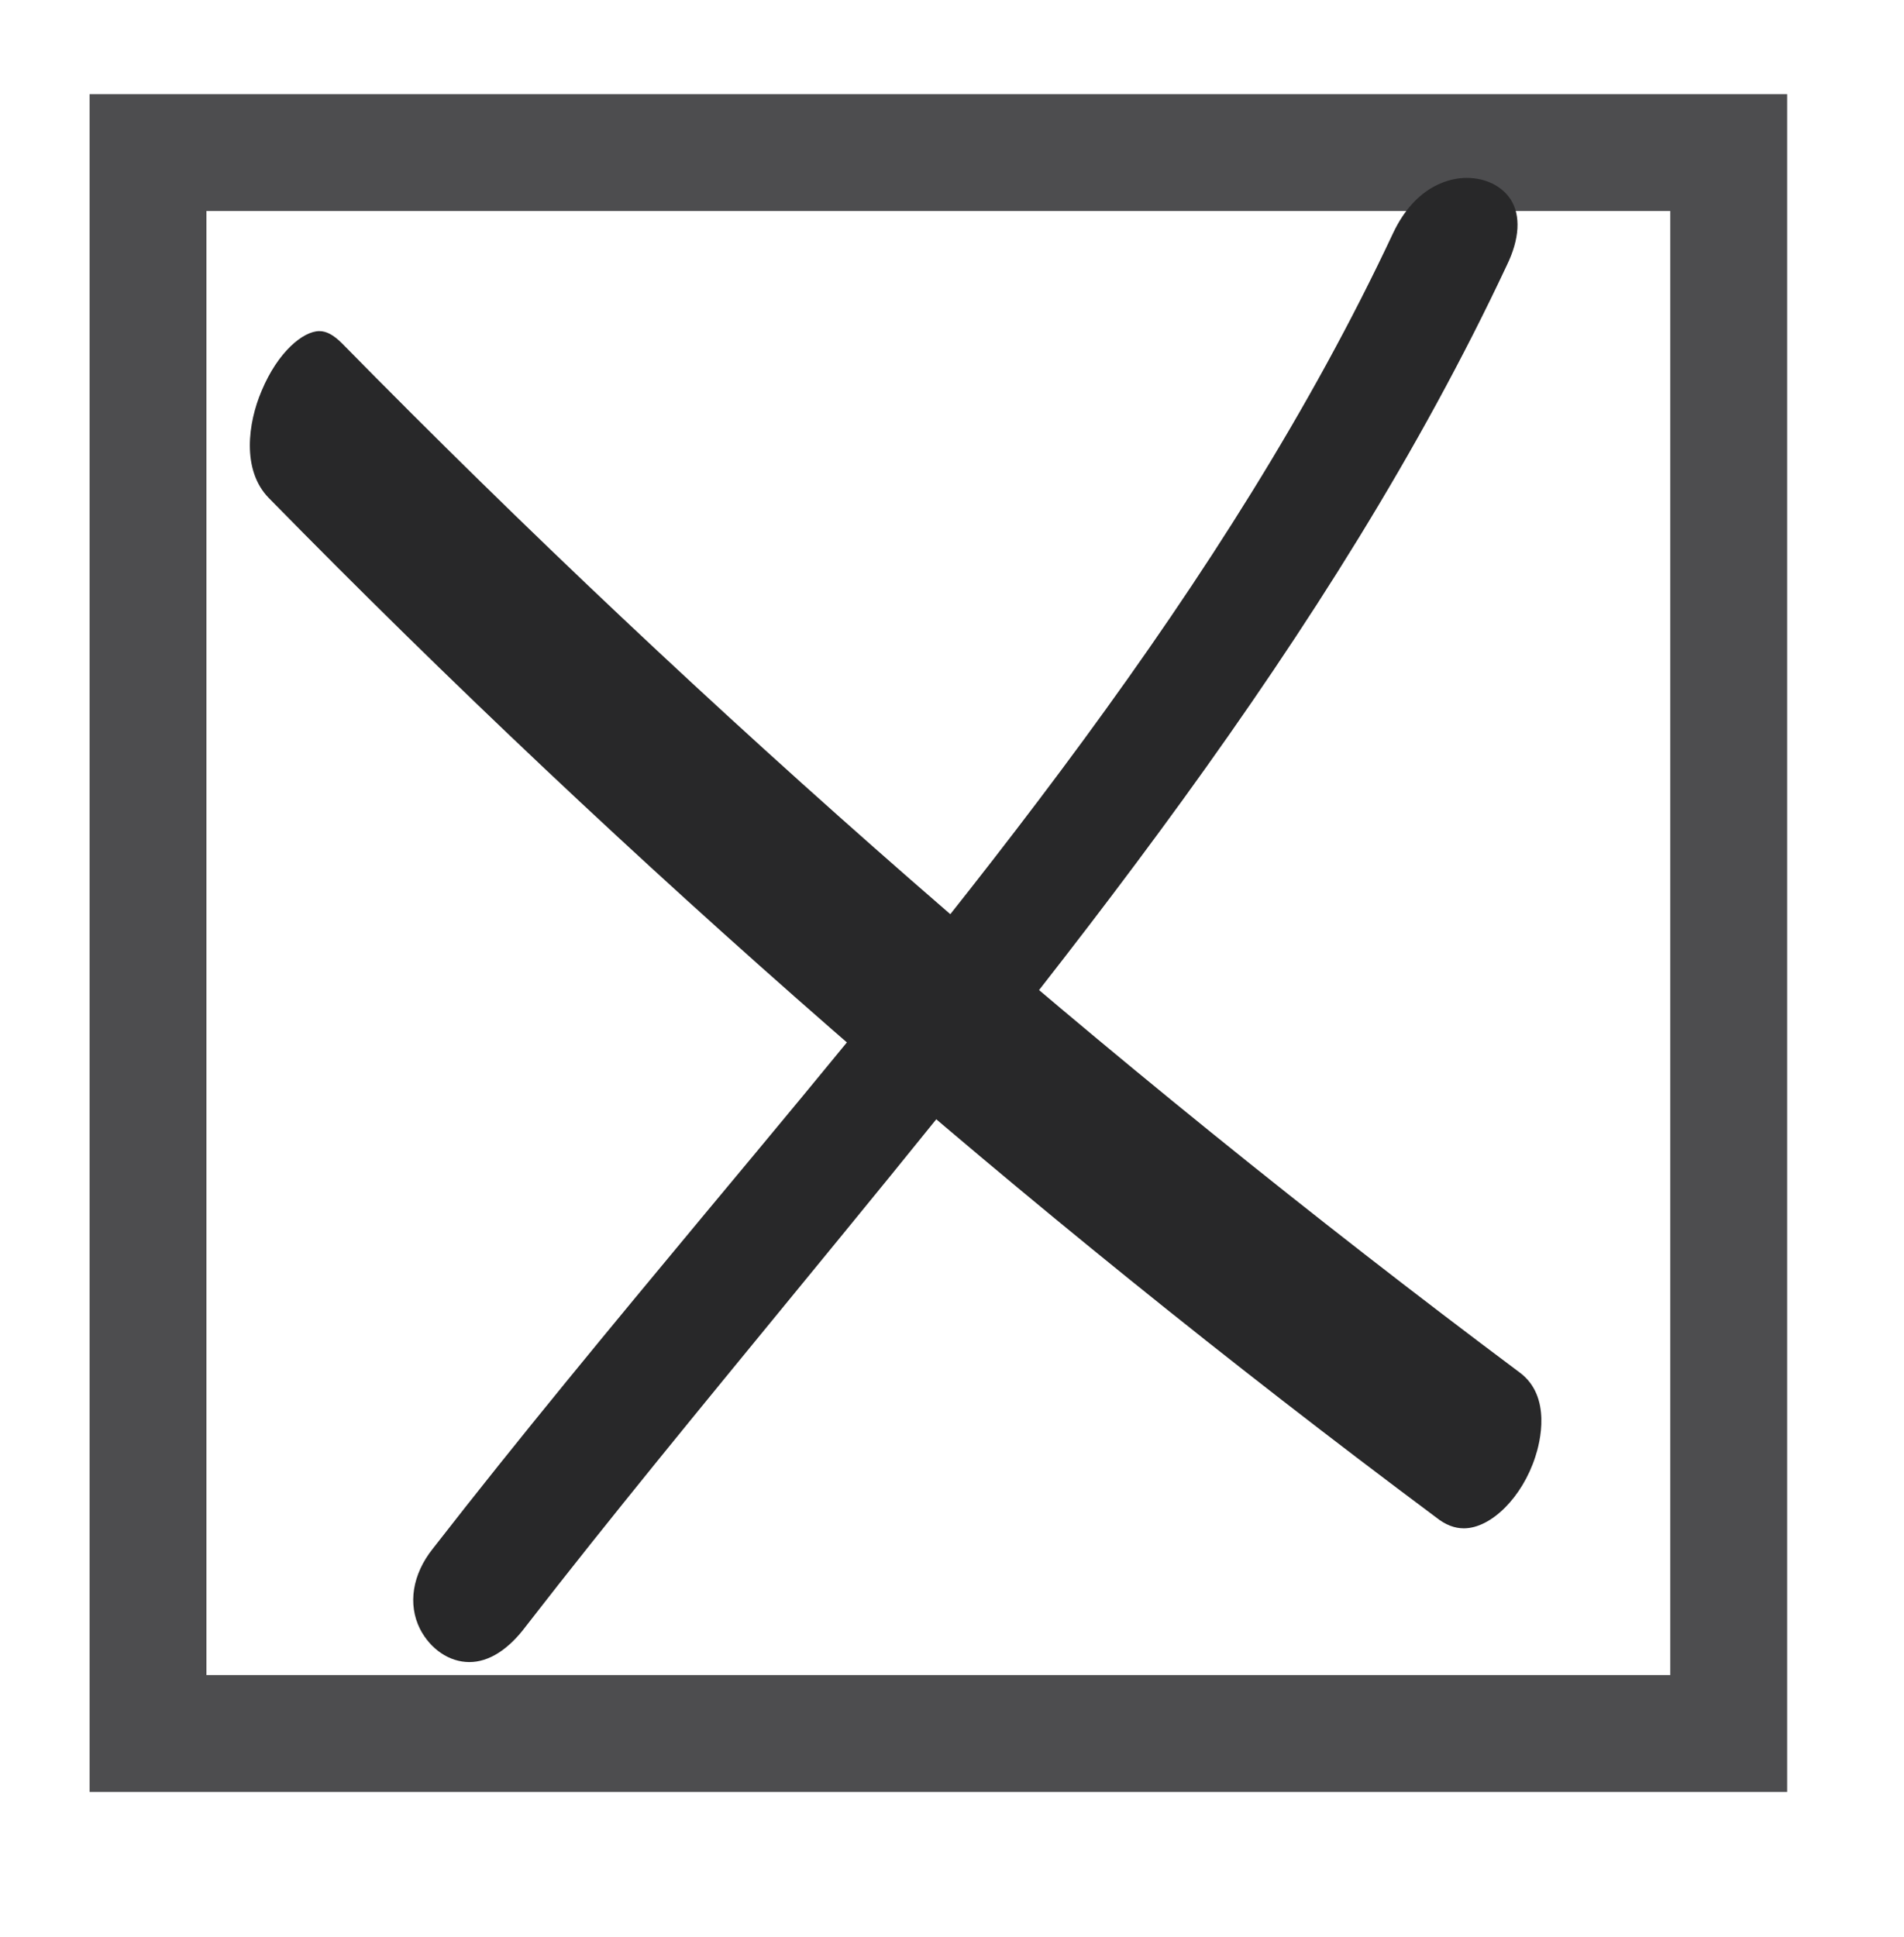 <?xml version="1.0" encoding="utf-8"?>
<!-- Generator: Adobe Illustrator 26.3.1, SVG Export Plug-In . SVG Version: 6.00 Build 0)  -->
<svg version="1.1" id="Layer_1" xmlns="http://www.w3.org/2000/svg" xmlns:xlink="http://www.w3.org/1999/xlink" x="0px" y="0px"
	 viewBox="0 0 29.33 29.83" style="enable-background:new 0 0 29.33 29.83;" xml:space="preserve">
<style type="text/css">
	.st0{fill:none;stroke:#4D4D4F;stroke-width:1.8;stroke-miterlimit:10;}
	.st1{fill:#282829;}
</style>
<rect x="2.28" y="2.35" class="st0" width="24.35" height="24.35"/>
<g>
	<g>
		<g>
			<path class="st1" d="M22.55,23.54c-0.14,0-0.28-0.05-0.43-0.17C15.75,18.62,9.7,13.34,4.14,7.67C3.72,7.24,3.82,6.51,4.03,6.02
				C4.28,5.42,4.67,5.1,4.92,5.1c0.11,0,0.22,0.06,0.35,0.19c5.62,5.72,11.72,11.05,18.14,15.85c0.5,0.37,0.31,1.09,0.24,1.3
				C23.45,23.06,22.97,23.54,22.55,23.54L22.55,23.54z"/>
		</g>
		<g>
			<path class="st1" d="M7.23,25.6c-0.31,0-0.6-0.2-0.76-0.51c-0.19-0.38-0.12-0.84,0.2-1.24c1.33-1.71,2.73-3.4,4.21-5.18
				c3.95-4.74,8.03-9.64,10.58-15.08c0.36-0.76,0.91-0.85,1.13-0.85c0.29,0,0.54,0.12,0.68,0.33c0.16,0.25,0.14,0.61-0.06,1.02
				c-2.69,5.73-6.93,10.9-11.03,15.9c-1.36,1.66-2.77,3.37-4.08,5.06C7.83,25.41,7.53,25.6,7.23,25.6L7.23,25.6z"/>
		</g>
	</g>
</g>
</svg>
